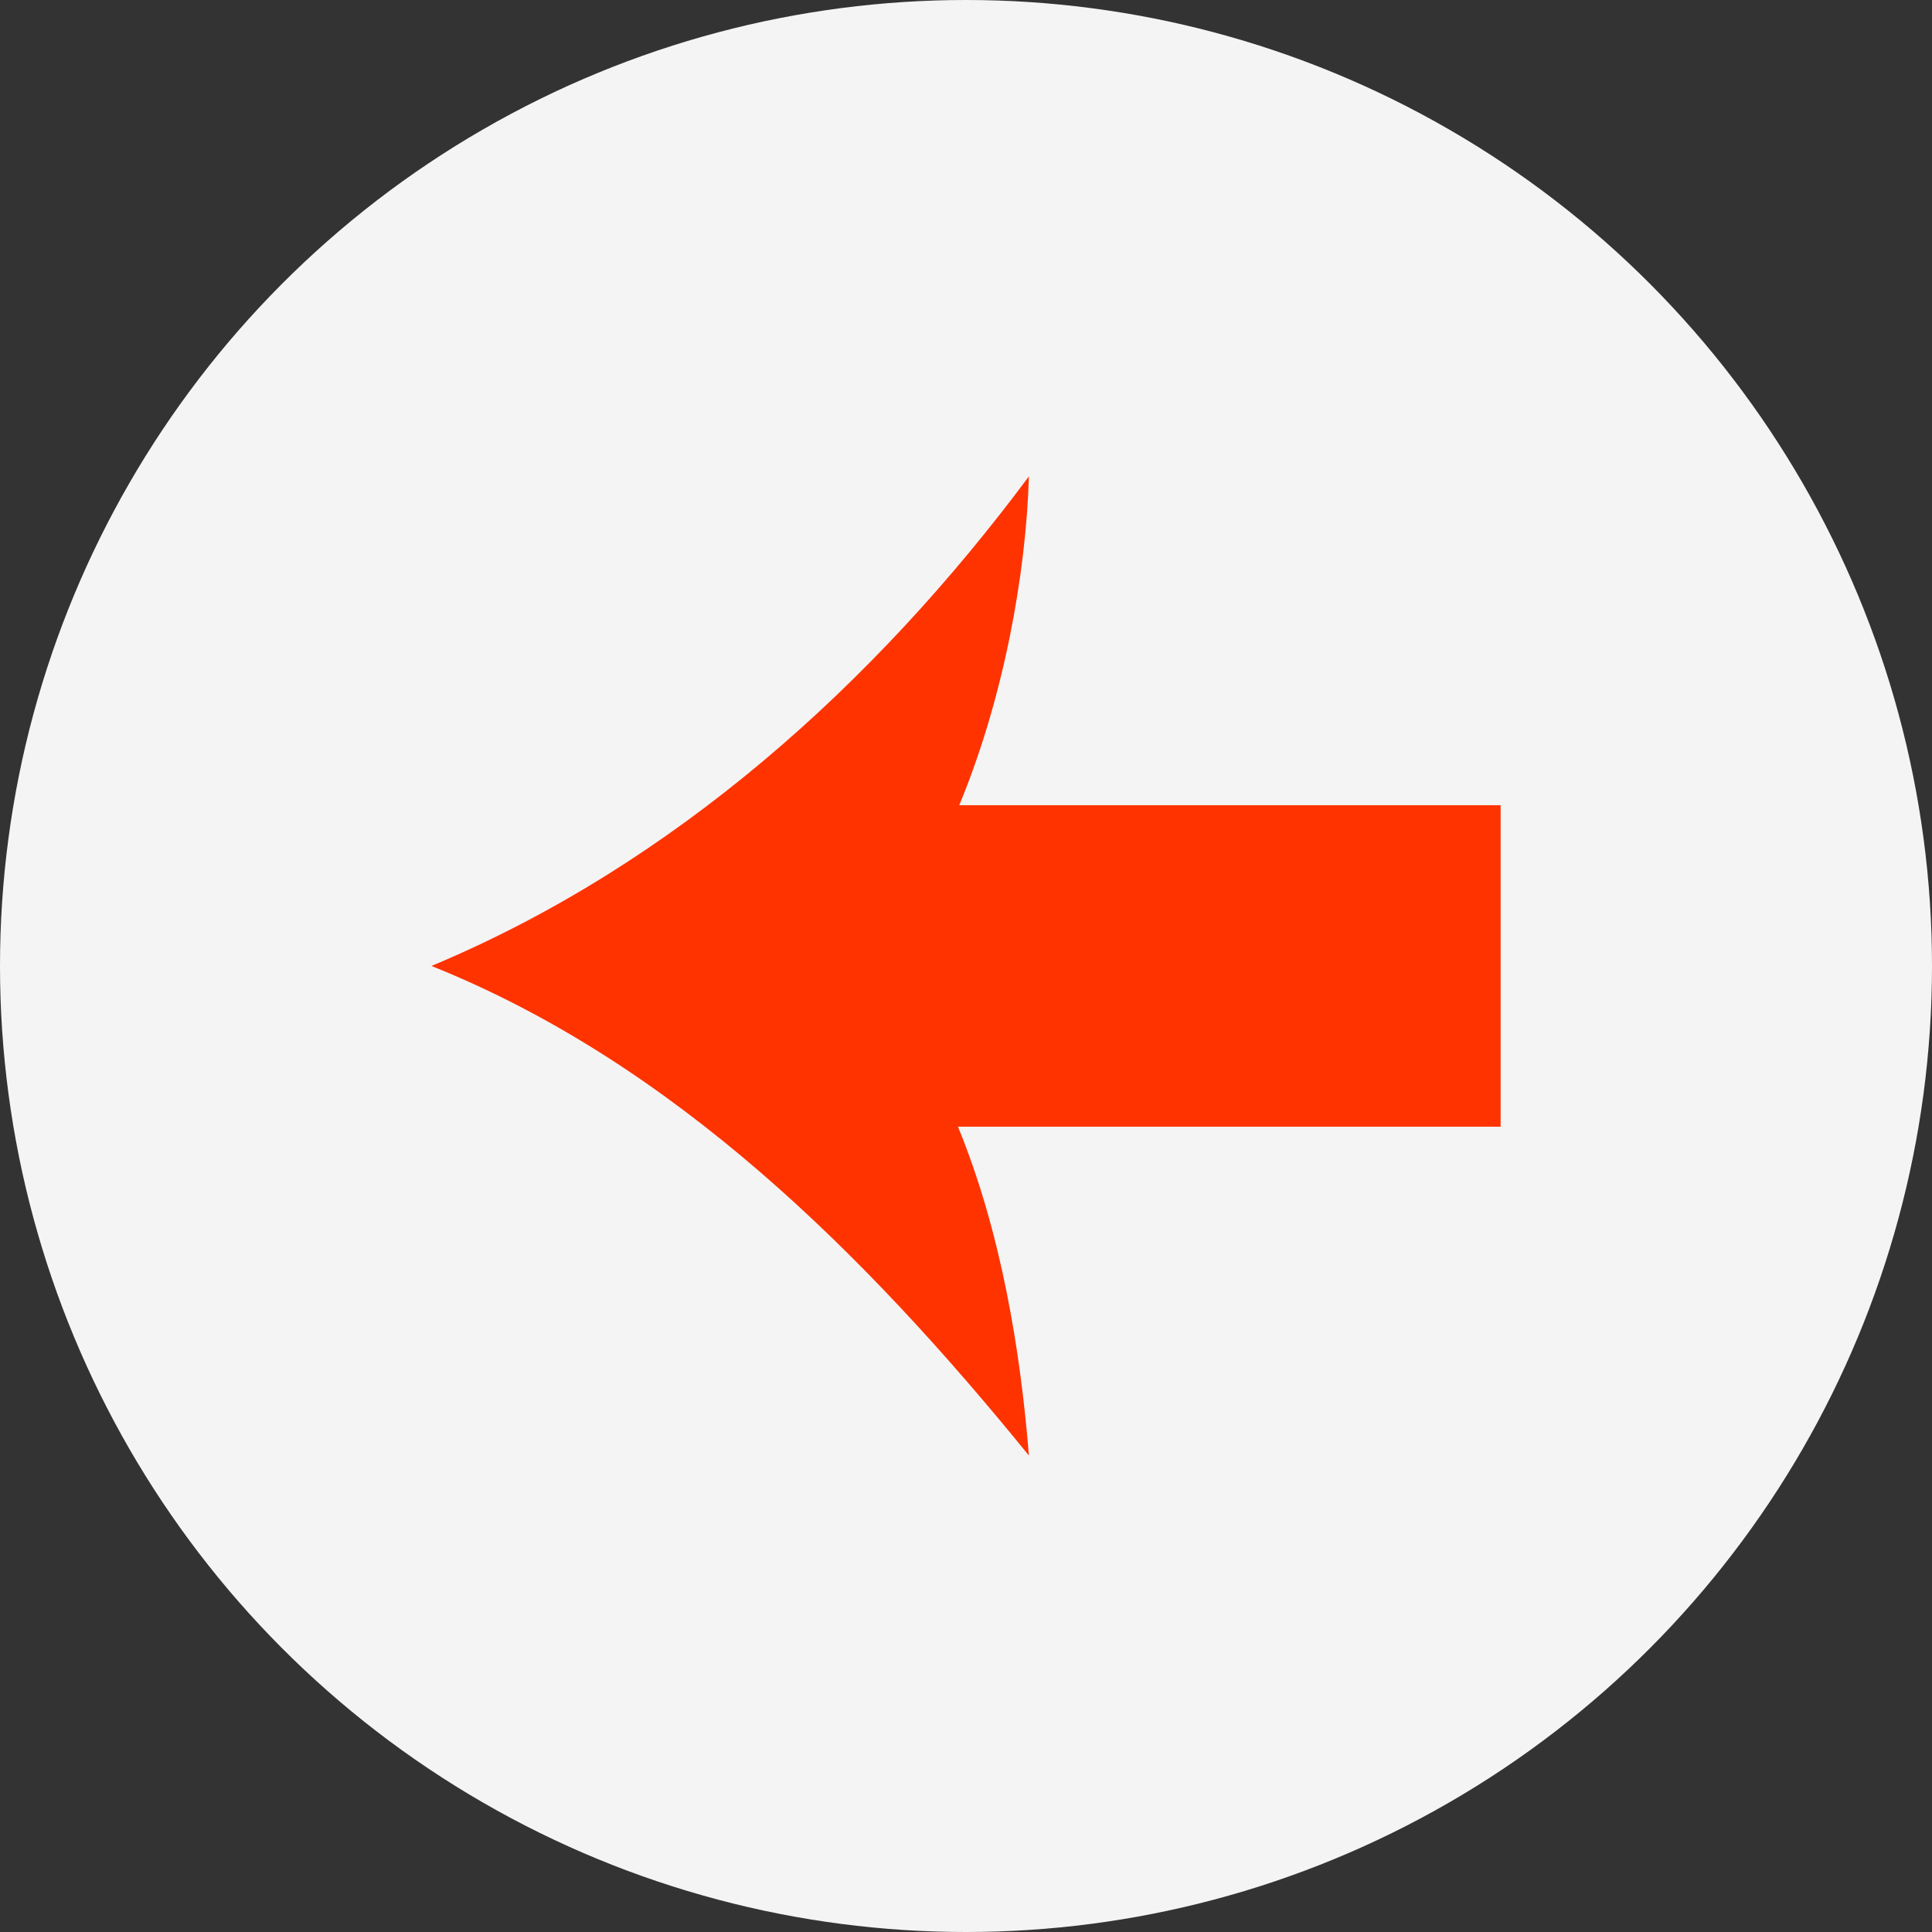 <?xml version="1.0" encoding="utf-8"?>
<!-- Generator: Adobe Illustrator 17.0.0, SVG Export Plug-In . SVG Version: 6.00 Build 0)  -->
<!DOCTYPE svg PUBLIC "-//W3C//DTD SVG 1.1//EN" "http://www.w3.org/Graphics/SVG/1.1/DTD/svg11.dtd">
<svg version="1.1" id="Layer_1" xmlns="http://www.w3.org/2000/svg" xmlns:xlink="http://www.w3.org/1999/xlink" x="0px" y="0px"
	 width="50px" height="50px" viewBox="0.617 0.617 50 50" enable-background="new 0.617 0.617 50 50" xml:space="preserve">
<rect x="0.617" y="0.617" width="50" height="50" fill="#333333" stroke="none"/>
<g>
	<circle fill="#F4F4F4" cx="25.617" cy="25.617" r="25"/>
	<path fill="#FE3300" d="M39.454,21.456H25.442c1.149-2.768,1.73-5.988,1.803-8.51c-3.992,5.366-9.183,10.047-15.463,12.67
		c6.28,2.514,11.242,7.476,15.463,12.67c-0.218-2.718-0.723-5.801-1.836-8.51h14.044V21.456z"/>
</g>
</svg>
